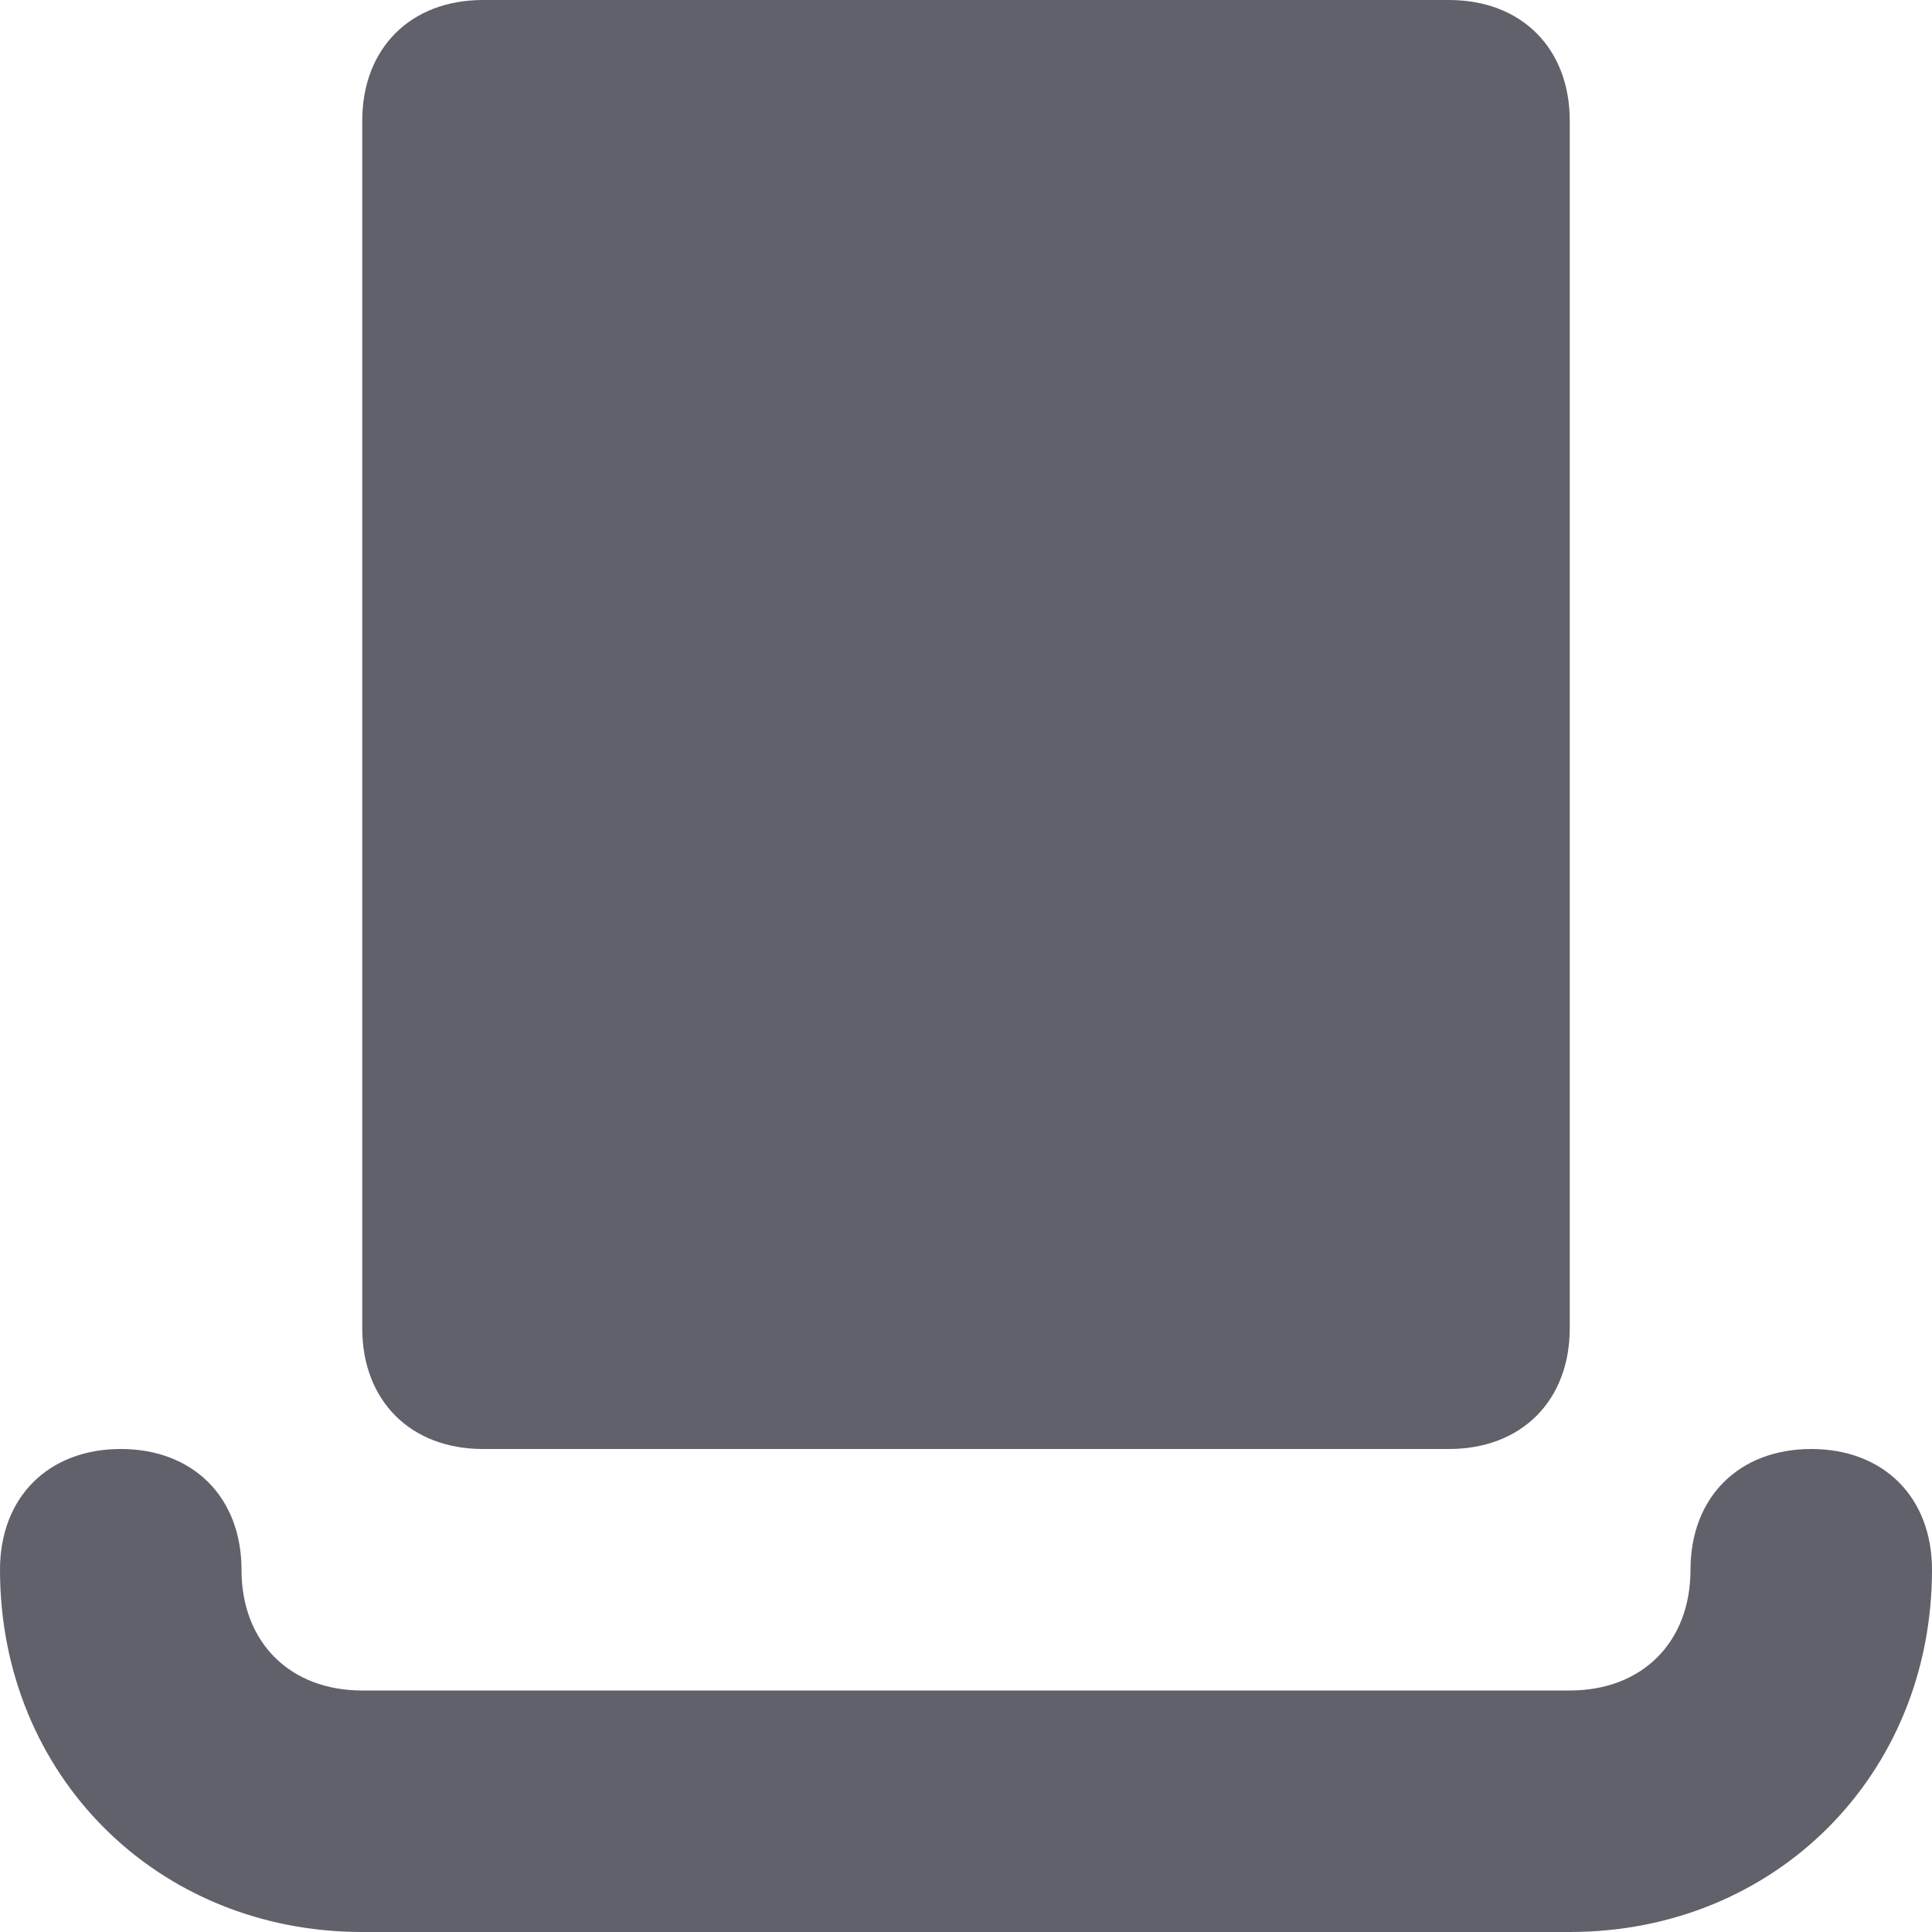 <svg xmlns="http://www.w3.org/2000/svg" height="16" width="16" viewBox="0 0 16 16"><title>hat top 2</title><g fill="#61616b" class="nc-icon-wrapper"><path fill="#61616b" d="M12,0H4C3.4,0,3,0.4,3,1v10c0,0.6,0.4,1,1,1h8c0.6,0,1-0.4,1-1V1C13,0.4,12.6,0,12,0z"></path> <path data-color="color-2" fill="#61616b" d="M13,16H3c-1.7,0-3-1.3-3-3c0-0.6,0.4-1,1-1s1,0.4,1,1c0,0.6,0.4,1,1,1h10c0.6,0,1-0.4,1-1 c0-0.6,0.4-1,1-1s1,0.4,1,1C16,14.7,14.7,16,13,16z"></path></g></svg>